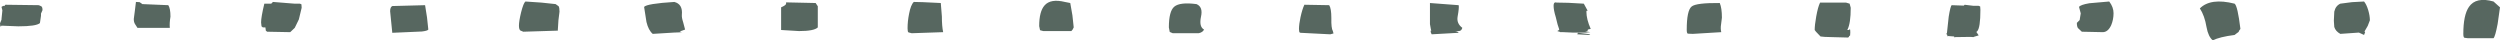 <?xml version="1.0" encoding="UTF-8" standalone="no"?>
<svg xmlns:ffdec="https://www.free-decompiler.com/flash" xmlns:xlink="http://www.w3.org/1999/xlink" ffdec:objectType="frame" height="9.35px" width="579.3px" xmlns="http://www.w3.org/2000/svg">
  <g transform="matrix(1.0, 0.0, 0.0, 1.0, 0.0, 0.0)">
    <use ffdec:characterId="101" height="9.35" transform="matrix(1.0, 0.0, 0.0, 1.0, 0.0, 0.0)" width="579.3" xlink:href="#shape0"/>
  </g>
  <defs>
    <g id="shape0" transform="matrix(1.0, 0.0, 0.0, 1.0, 0.0, 0.0)">
      <path d="M571.05 8.75 Q570.8 8.65 570.8 7.85 570.8 3.5 572.1 1.6 573.75 -0.8 577.8 0.35 L579.3 1.7 578.75 5.55 Q578.2 8.45 577.8 8.85 L571.8 8.85 571.05 8.75 M549.15 4.7 L548.65 6.0 547.9 7.3 548.05 7.45 547.8 8.1 546.6 7.55 542.3 7.85 Q541.2 7.25 540.9 6.25 L540.8 4.8 540.9 2.7 Q541.2 1.35 542.3 0.85 L545.0 0.5 547.8 0.35 Q548.35 1.0 548.75 2.3 549.15 3.65 549.15 4.7 M517.8 8.1 Q514.3 8.55 512.75 9.35 511.7 8.5 511.3 6.3 510.85 3.6 509.75 1.95 512.25 -0.55 517.8 0.85 518.5 1.35 519.15 6.7 L518.75 7.25 518.8 7.35 518.25 7.75 517.8 8.1 M487.25 7.45 L482.4 7.35 481.5 6.5 Q481.25 6.15 481.25 5.3 L481.9 4.65 482.0 4.0 482.15 3.1 481.75 1.6 Q482.1 1.1 484.15 0.75 L488.75 0.35 Q489.75 1.65 489.75 3.05 489.75 4.55 489.2 5.85 488.45 7.45 487.25 7.45 M458.9 2.3 Q458.9 6.45 458.15 7.25 L457.9 7.45 458.0 7.45 458.5 8.2 457.5 8.5 457.25 8.6 456.65 8.55 453.0 8.6 452.9 8.7 452.8 8.45 451.4 8.35 451.3 8.45 451.15 7.95 451.0 7.95 Q451.0 7.75 451.15 7.65 L451.15 7.6 451.55 3.9 Q451.95 1.4 452.25 1.2 L455.05 1.3 455.25 1.1 457.3 1.35 458.5 1.35 458.85 1.5 458.9 2.3 M428.85 1.8 Q428.85 5.4 428.1 6.85 L428.05 6.95 428.5 6.95 Q428.75 6.3 428.75 7.55 L428.7 8.3 428.7 8.25 428.45 8.35 428.5 8.45 428.25 8.7 424.5 8.6 422.85 8.55 421.85 8.45 420.8 7.35 420.5 6.95 Q420.5 5.8 420.85 3.85 421.25 1.6 421.75 0.6 L427.75 0.6 428.6 0.85 428.85 1.8 M392.0 1.5 Q393.05 0.65 398.5 0.7 399.0 1.85 399.0 4.1 L398.8 5.7 Q398.65 6.6 398.85 7.45 L392.25 7.85 391.1 7.8 Q390.85 7.7 390.85 6.9 390.85 2.4 392.0 1.5 M367.9 2.5 Q367.6 2.4 367.6 2.7 367.6 4.45 368.6 6.7 L367.9 6.85 368.0 6.95 367.75 7.2 367.3 7.25 368.5 7.45 367.55 7.55 364.4 7.55 362.25 7.45 361.5 7.45 361.5 7.4 360.85 7.2 361.25 6.95 361.3 6.95 361.25 6.85 361.3 6.8 Q360.95 5.95 360.5 3.95 360.0 2.35 360.0 1.35 360.0 0.6 360.4 0.55 L360.75 0.6 363.4 0.65 367.0 0.85 367.9 2.5 M368.25 8.1 L365.5 7.95 Q365.5 7.7 365.75 7.6 L368.5 7.95 368.25 8.1 M337.75 3.9 Q337.5 5.45 338.85 6.45 338.65 7.2 338.0 7.2 L337.2 7.2 Q337.85 7.3 338.0 7.6 L331.75 7.95 331.65 7.75 Q331.5 7.5 331.5 7.1 L331.65 7.1 331.55 6.7 331.35 5.6 331.35 0.7 338.0 1.2 Q338.15 1.7 337.75 3.9 M308.5 4.2 Q308.45 6.55 308.85 7.2 L309.0 7.75 308.25 7.95 301.35 7.6 301.2 7.55 Q301.0 7.45 301.0 6.7 301.0 5.65 301.35 4.0 301.75 2.15 302.25 1.1 L308.0 1.2 Q308.5 1.95 308.5 4.2 M277.25 0.95 Q278.8 1.6 278.3 3.85 277.8 6.2 279.0 6.85 278.7 7.5 277.75 7.7 L271.75 7.7 271.05 7.4 270.85 6.35 Q270.85 2.6 272.1 1.55 273.4 0.45 277.25 0.95 M248.25 7.2 L241.75 7.2 241.0 7.0 240.8 6.05 Q240.8 2.65 242.05 1.25 243.45 -0.35 246.75 0.45 L248.0 0.7 248.5 3.55 248.8 6.35 248.55 6.85 248.25 7.2 M218.0 0.7 L218.25 3.8 Q218.25 6.1 218.55 7.45 L211.25 7.7 210.5 7.5 Q210.3 7.35 210.3 6.55 210.3 4.95 210.65 3.2 211.05 1.1 211.75 0.45 L213.85 0.5 218.0 0.7 M189.5 1.45 L189.5 6.35 Q188.65 7.2 185.15 7.2 L181.0 6.95 181.0 1.7 Q182.05 1.25 182.15 0.9 L182.15 0.55 189.0 0.7 189.5 1.45 M156.15 7.55 L151.25 7.85 Q150.25 7.0 149.8 5.1 L149.25 1.6 Q149.85 0.85 156.25 0.45 158.25 0.95 158.0 3.45 157.95 4.1 158.3 5.15 L158.75 6.85 157.5 7.3 158.0 7.45 157.4 7.5 156.15 7.55 M129.45 1.45 Q129.65 1.8 129.65 2.7 L129.4 4.7 129.25 7.1 121.25 7.35 120.55 7.05 Q120.25 6.75 120.25 5.95 120.25 4.9 120.75 2.85 121.3 0.7 121.75 0.35 L125.45 0.6 128.75 0.95 129.45 1.45 M90.4 2.6 Q90.4 1.65 90.9 1.4 L98.5 1.2 98.95 4.05 99.25 6.85 Q99.05 7.15 97.75 7.3 L90.9 7.6 90.4 2.6 M69.85 1.0 L69.9 1.8 69.25 4.5 68.3 6.45 67.25 7.45 61.9 7.35 61.6 7.1 61.5 6.35 60.9 6.35 60.6 6.1 60.5 5.2 Q60.5 3.95 61.25 0.85 L62.85 0.85 63.25 0.45 68.25 0.85 69.5 0.85 69.85 1.0 M39.5 3.85 Q39.25 5.35 39.35 6.45 L31.85 6.45 31.3 5.6 Q31.0 5.15 31.0 4.4 L31.25 2.5 31.5 0.45 32.35 0.5 33.0 0.95 39.0 1.2 Q39.5 1.95 39.5 3.85 M9.25 5.35 Q8.4 6.1 4.25 6.1 L0.35 5.95 0.2 6.15 Q0.0 6.2 0.0 5.4 L0.35 4.55 0.35 4.4 0.55 2.4 0.35 1.6 0.75 1.35 1.0 1.4 1.25 1.1 9.0 1.2 9.55 1.45 Q9.85 1.6 9.85 2.35 L9.5 3.15 9.5 3.65 9.25 5.35" fill="#2e4139" fill-opacity="0.8" fill-rule="evenodd" stroke="none"/>
    </g>
  </defs>
</svg>
